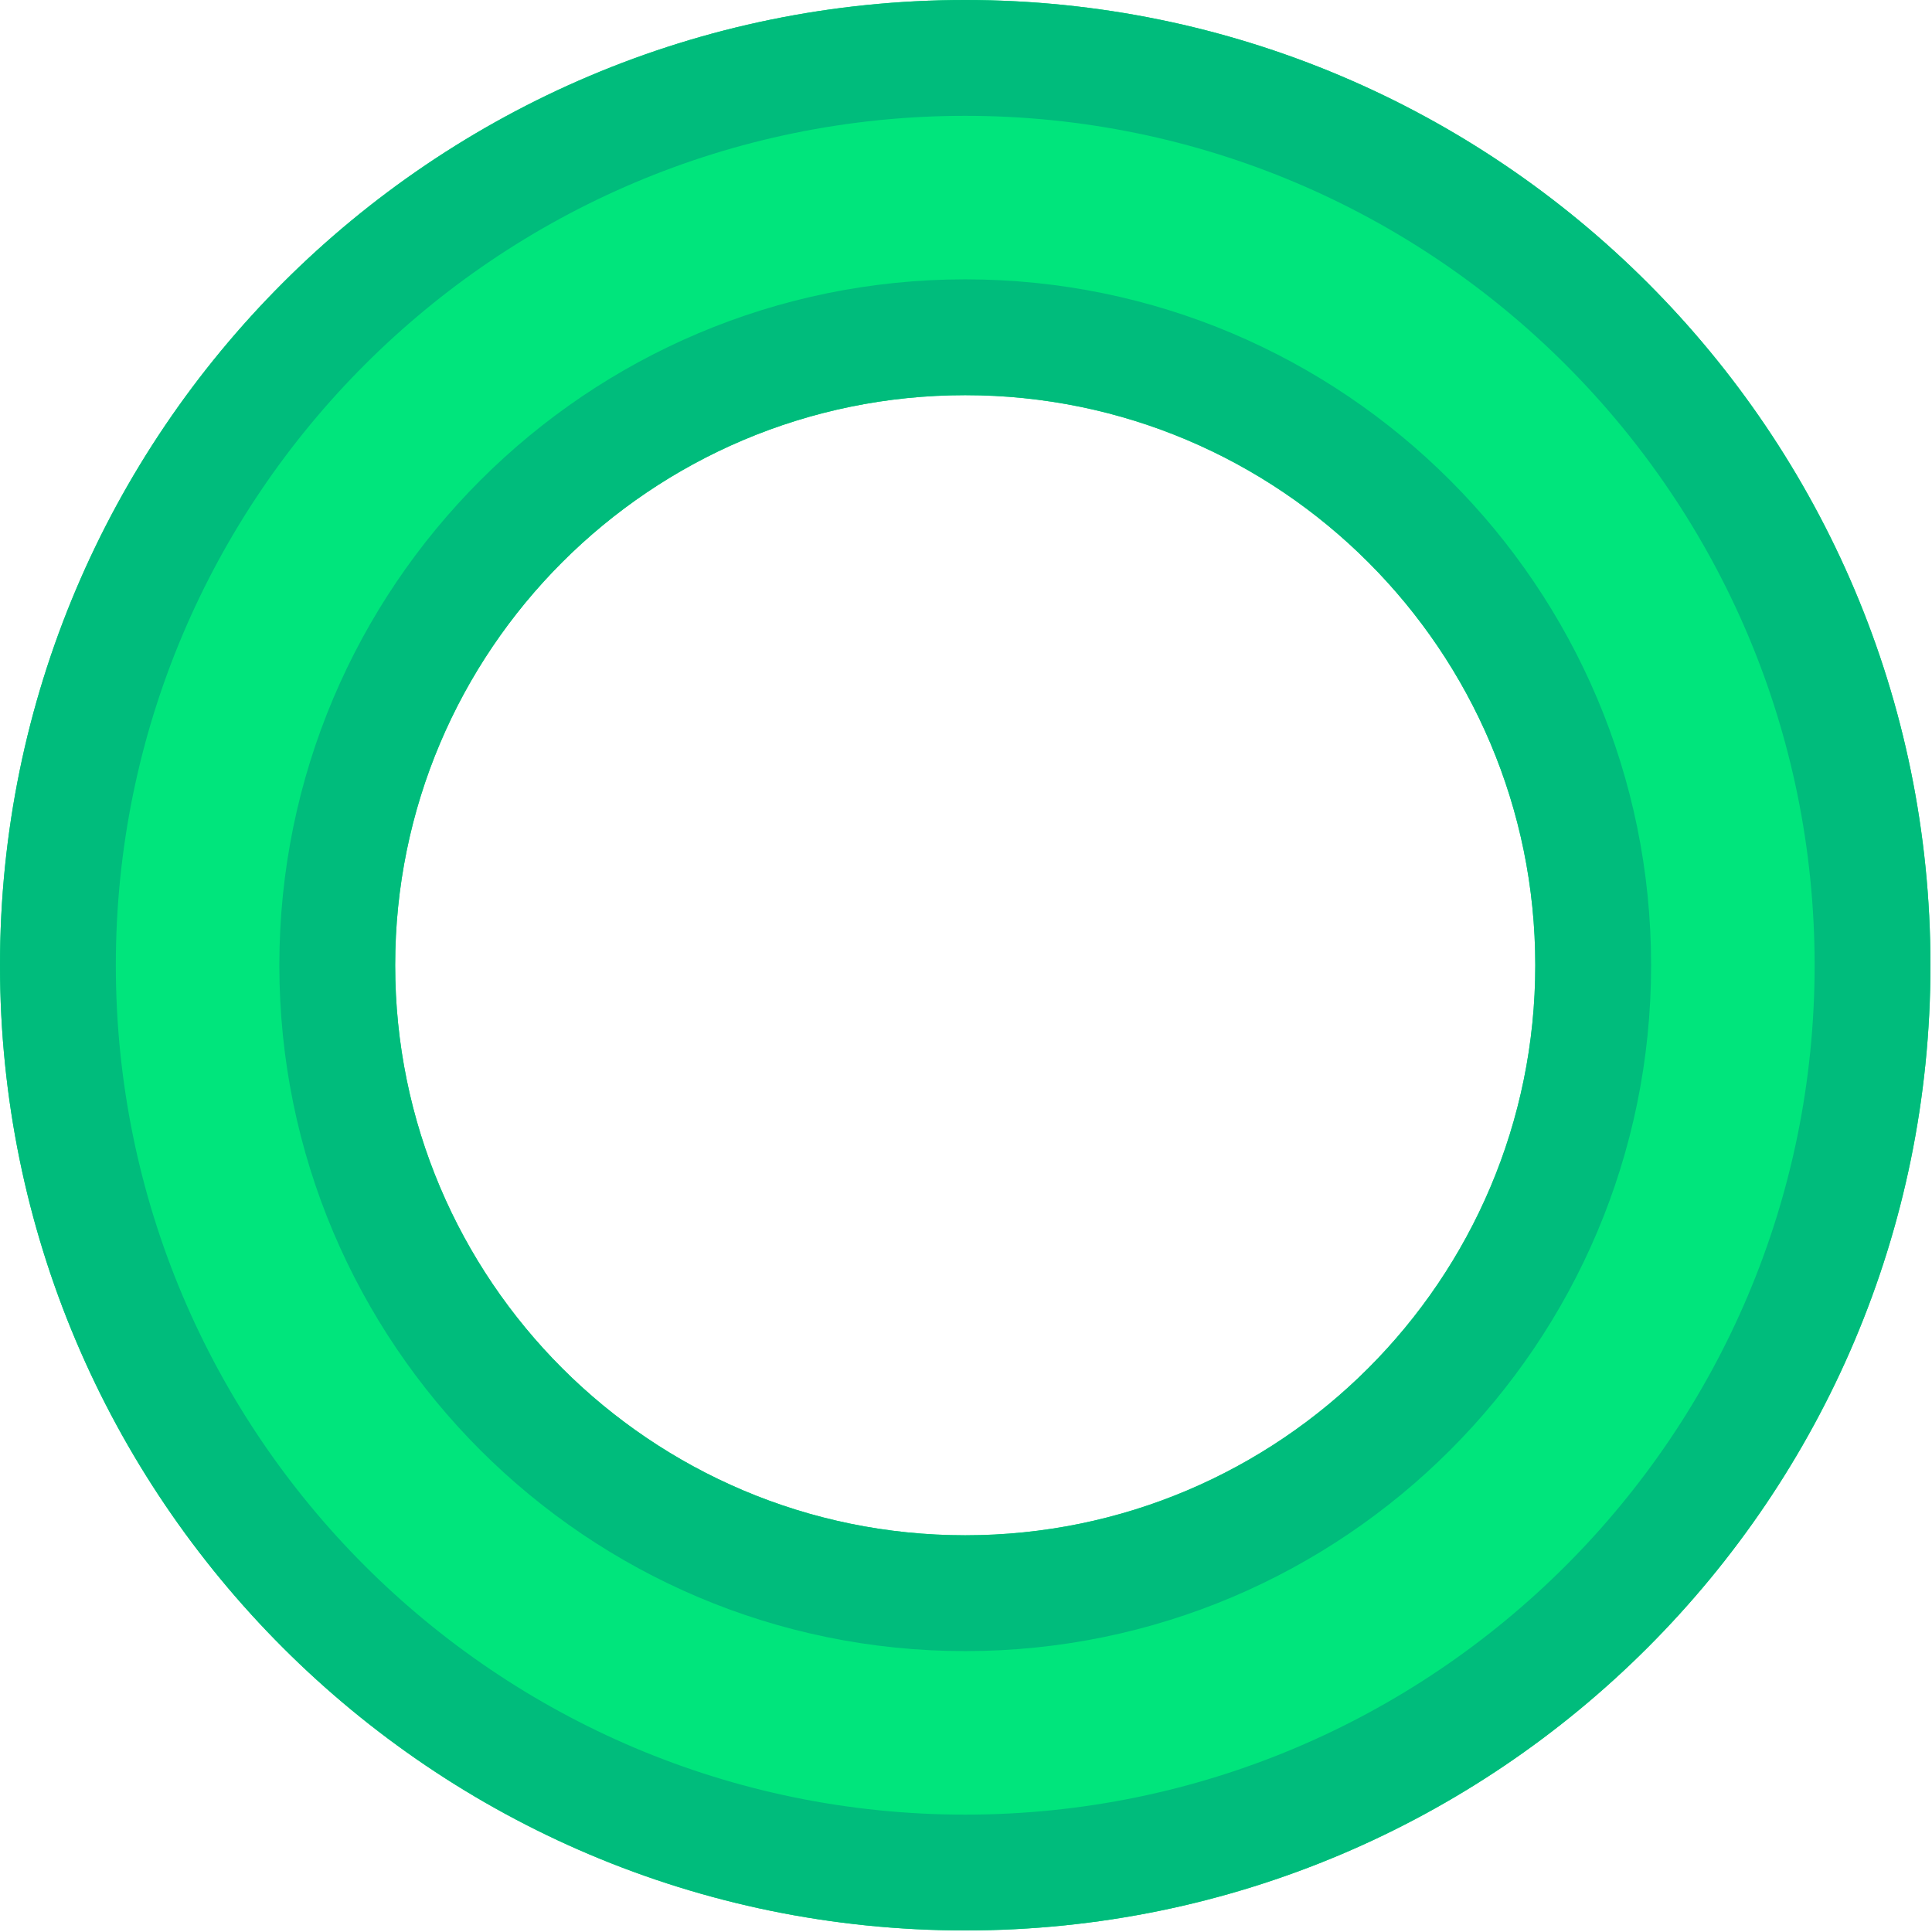<?xml version="1.0" encoding="UTF-8" standalone="no"?><!DOCTYPE svg PUBLIC "-//W3C//DTD SVG 1.1//EN" "http://www.w3.org/Graphics/SVG/1.1/DTD/svg11.dtd"><svg width="100%" height="100%" viewBox="0 0 834 834" version="1.1" xmlns="http://www.w3.org/2000/svg" xmlns:xlink="http://www.w3.org/1999/xlink" xml:space="preserve" xmlns:serif="http://www.serif.com/" style="fill-rule:evenodd;clip-rule:evenodd;stroke-linejoin:round;stroke-miterlimit:2;"><path d="M416.667,0c229.964,0 416.666,186.702 416.666,416.667c0,229.964 -186.702,416.666 -416.666,416.666c-229.965,0 -416.667,-186.702 -416.667,-416.666c0,-229.965 186.702,-416.667 416.667,-416.667Zm-0,170.587c135.815,-0 246.079,110.265 246.079,246.08c0,135.815 -110.264,246.079 -246.079,246.079c-135.815,0 -246.08,-110.264 -246.08,-246.079c-0,-135.815 110.265,-246.08 246.08,-246.08Z" style="fill:#00e57c;"/><path d="M416.667,0c229.964,0 416.666,186.702 416.666,416.667c0,229.964 -186.702,416.666 -416.666,416.666c-229.965,0 -416.667,-186.702 -416.667,-416.666c0,-229.965 186.702,-416.667 416.667,-416.667Zm-0,50c202.369,0 366.666,164.298 366.666,366.667c0,202.369 -164.297,366.666 -366.666,366.666c-202.369,0 -366.667,-164.297 -366.667,-366.666c0,-202.369 164.298,-366.667 366.667,-366.667Zm-0,70.587c-163.411,-0 -296.08,132.669 -296.08,296.08c-0,163.411 132.669,296.079 296.08,296.079c163.411,0 296.079,-132.668 296.079,-296.079c0,-163.411 -132.668,-296.08 -296.079,-296.08Zm-0,50c135.815,-0 246.079,110.265 246.079,246.08c0,135.815 -110.264,246.079 -246.079,246.079c-135.815,0 -246.08,-110.264 -246.08,-246.079c-0,-135.815 110.265,-246.08 246.08,-246.08Z" style="fill:#00bc7c;"/></svg>